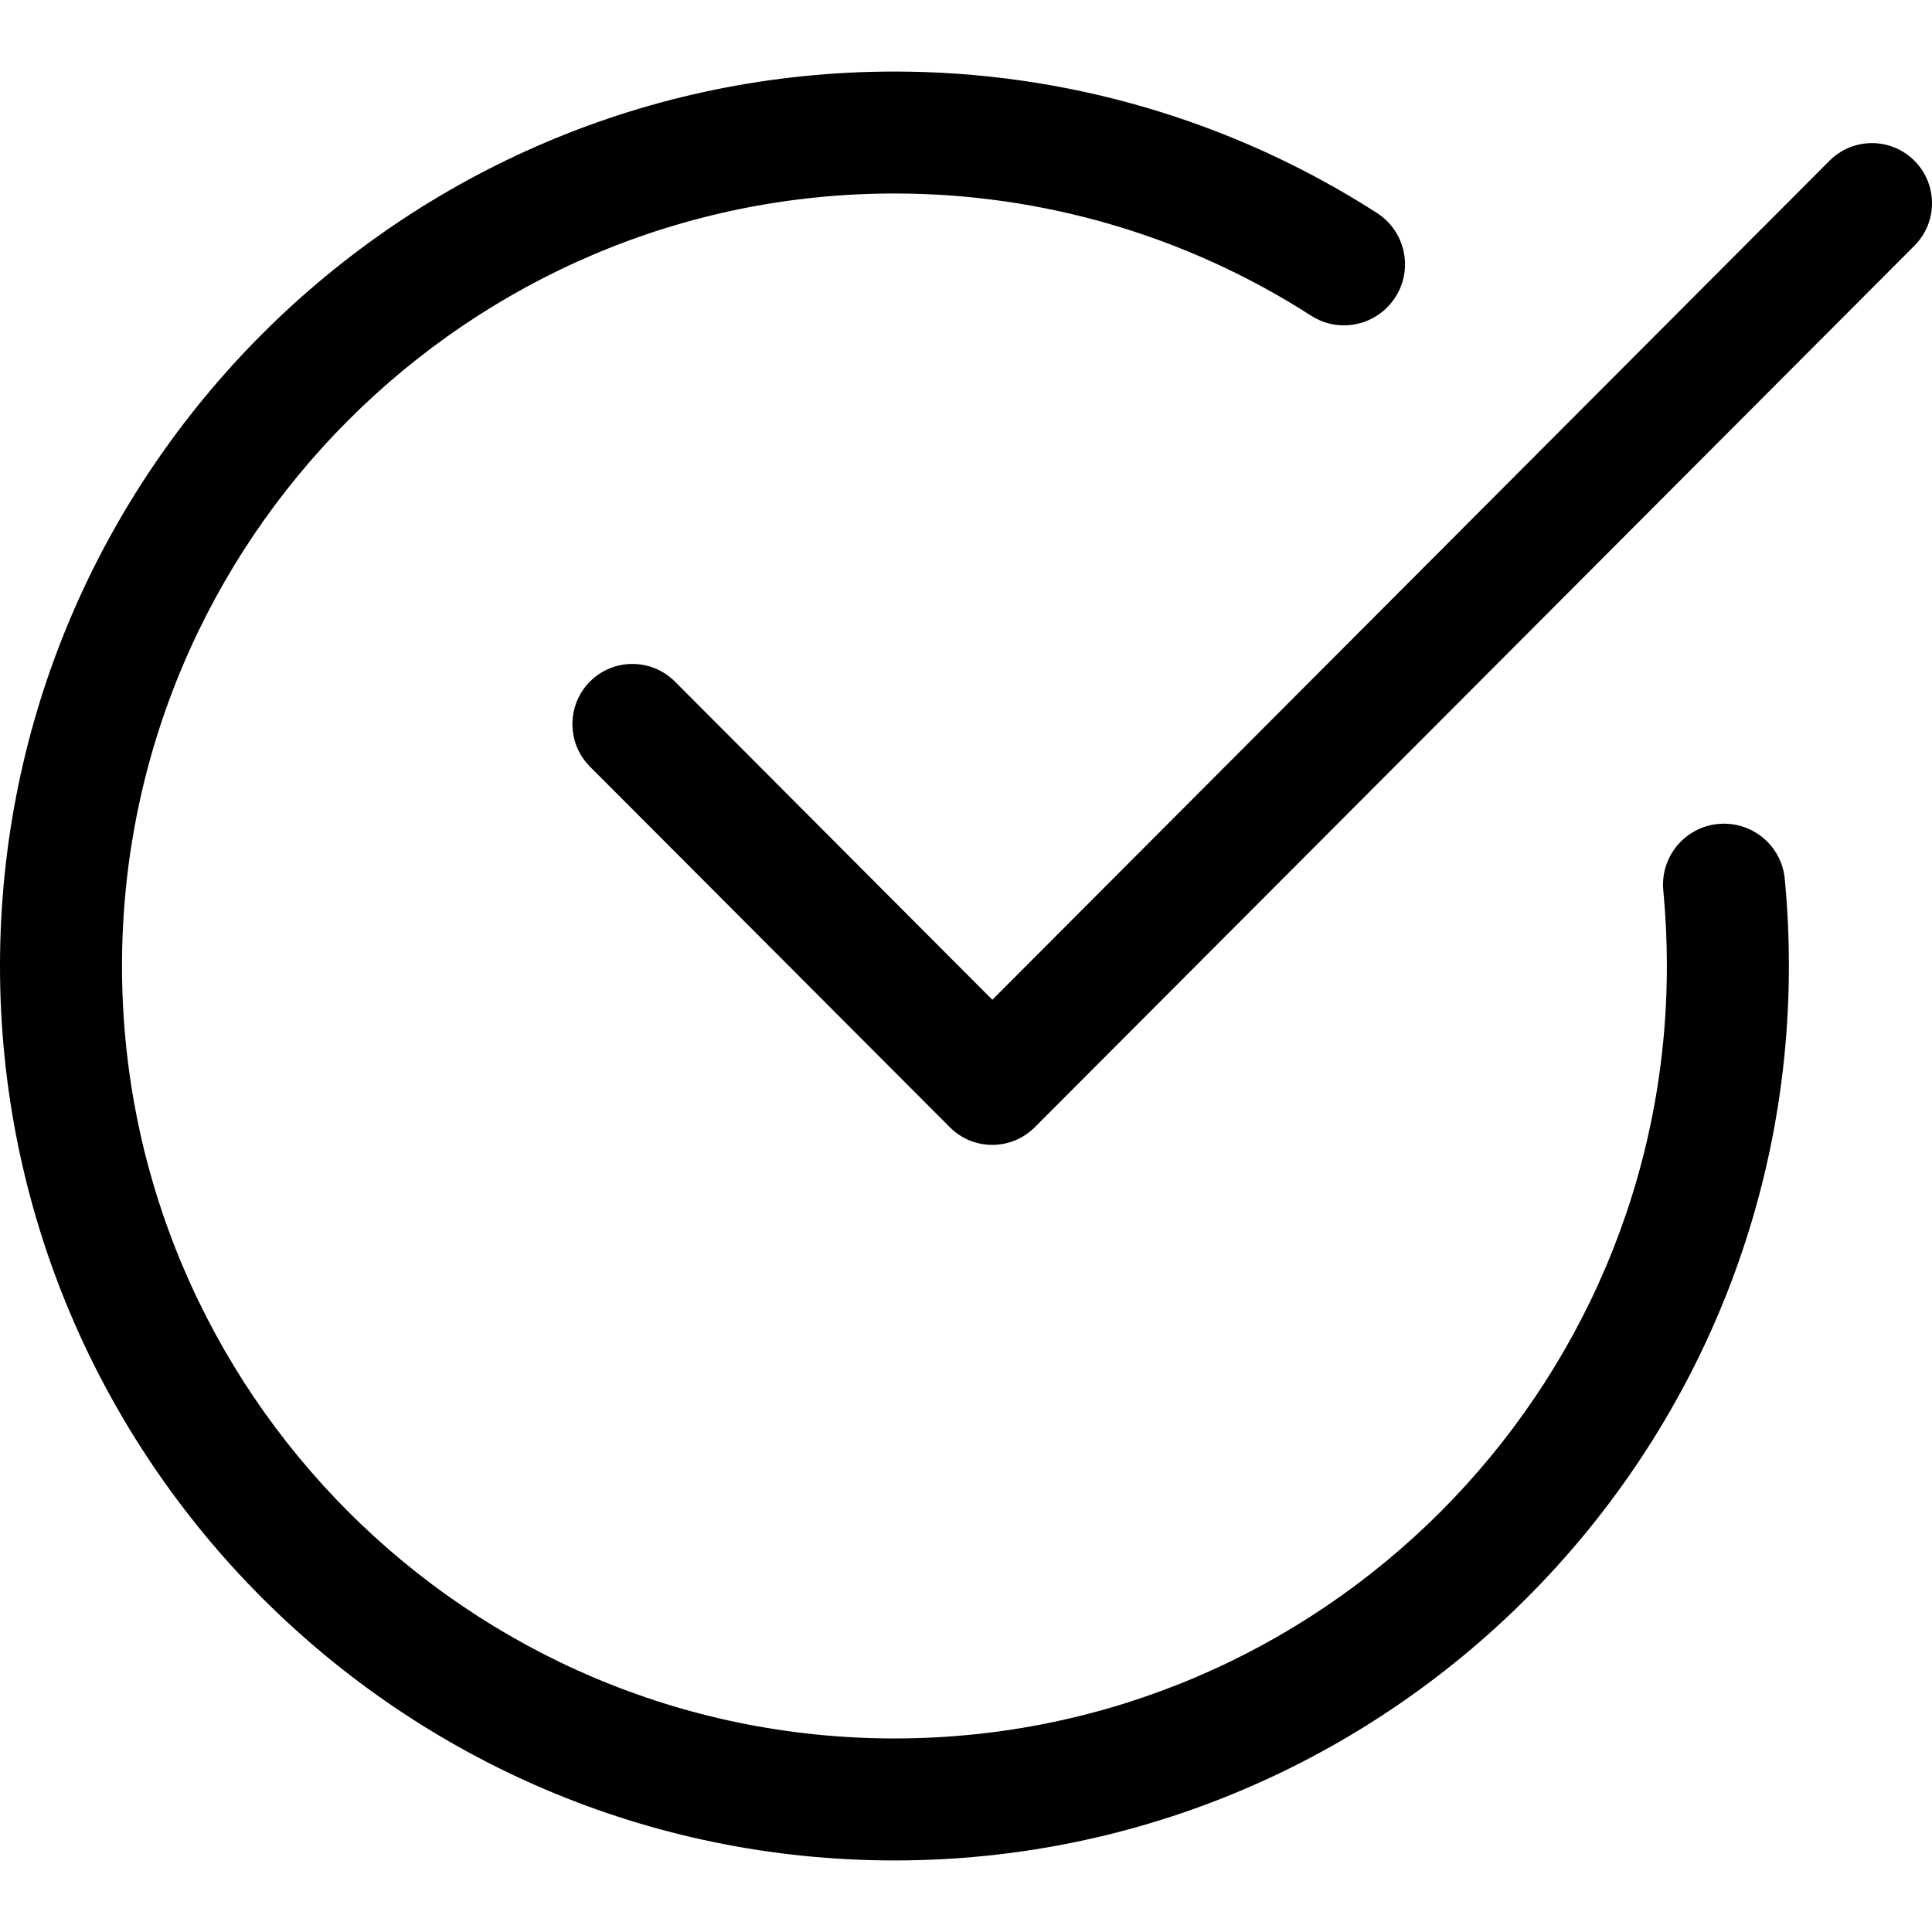 <svg xmlns="http://www.w3.org/2000/svg" width="27" height="27" viewBox="0 0 27 27">
    <g>
        <path d="M12.5 25.809C5.608 25.809 0 20.2 0 13.309S5.608.809 12.5.809c2.397 0 4.728.683 6.743 1.976.396.255.512.782.257 1.178-.256.397-.782.512-1.178.257-1.739-1.117-3.753-1.707-5.822-1.707-5.952 0-10.795 4.844-10.795 10.796 0 5.952 4.843 10.795 10.795 10.795s10.795-4.843 10.795-10.795c0-.356-.017-.708-.05-1.055-.045-.469.298-.885.766-.93.47-.044.886.297.931.766.039.4.058.808.058 1.219 0 6.892-5.608 12.5-12.5 12.5z" transform="translate(0 .191)"/>
        <path d="M13.867 15.809c-.214 0-.429-.082-.592-.246l-5.03-5.04c-.327-.329-.327-.86 0-1.19.328-.327.859-.327 1.186 0l4.437 4.448 11.7-11.726c.328-.328.859-.328 1.186 0 .328.328.328.86 0 1.188l-12.293 12.32c-.165.164-.38.246-.594.246z" transform="translate(0 .191)"/>
    </g>
</svg>
